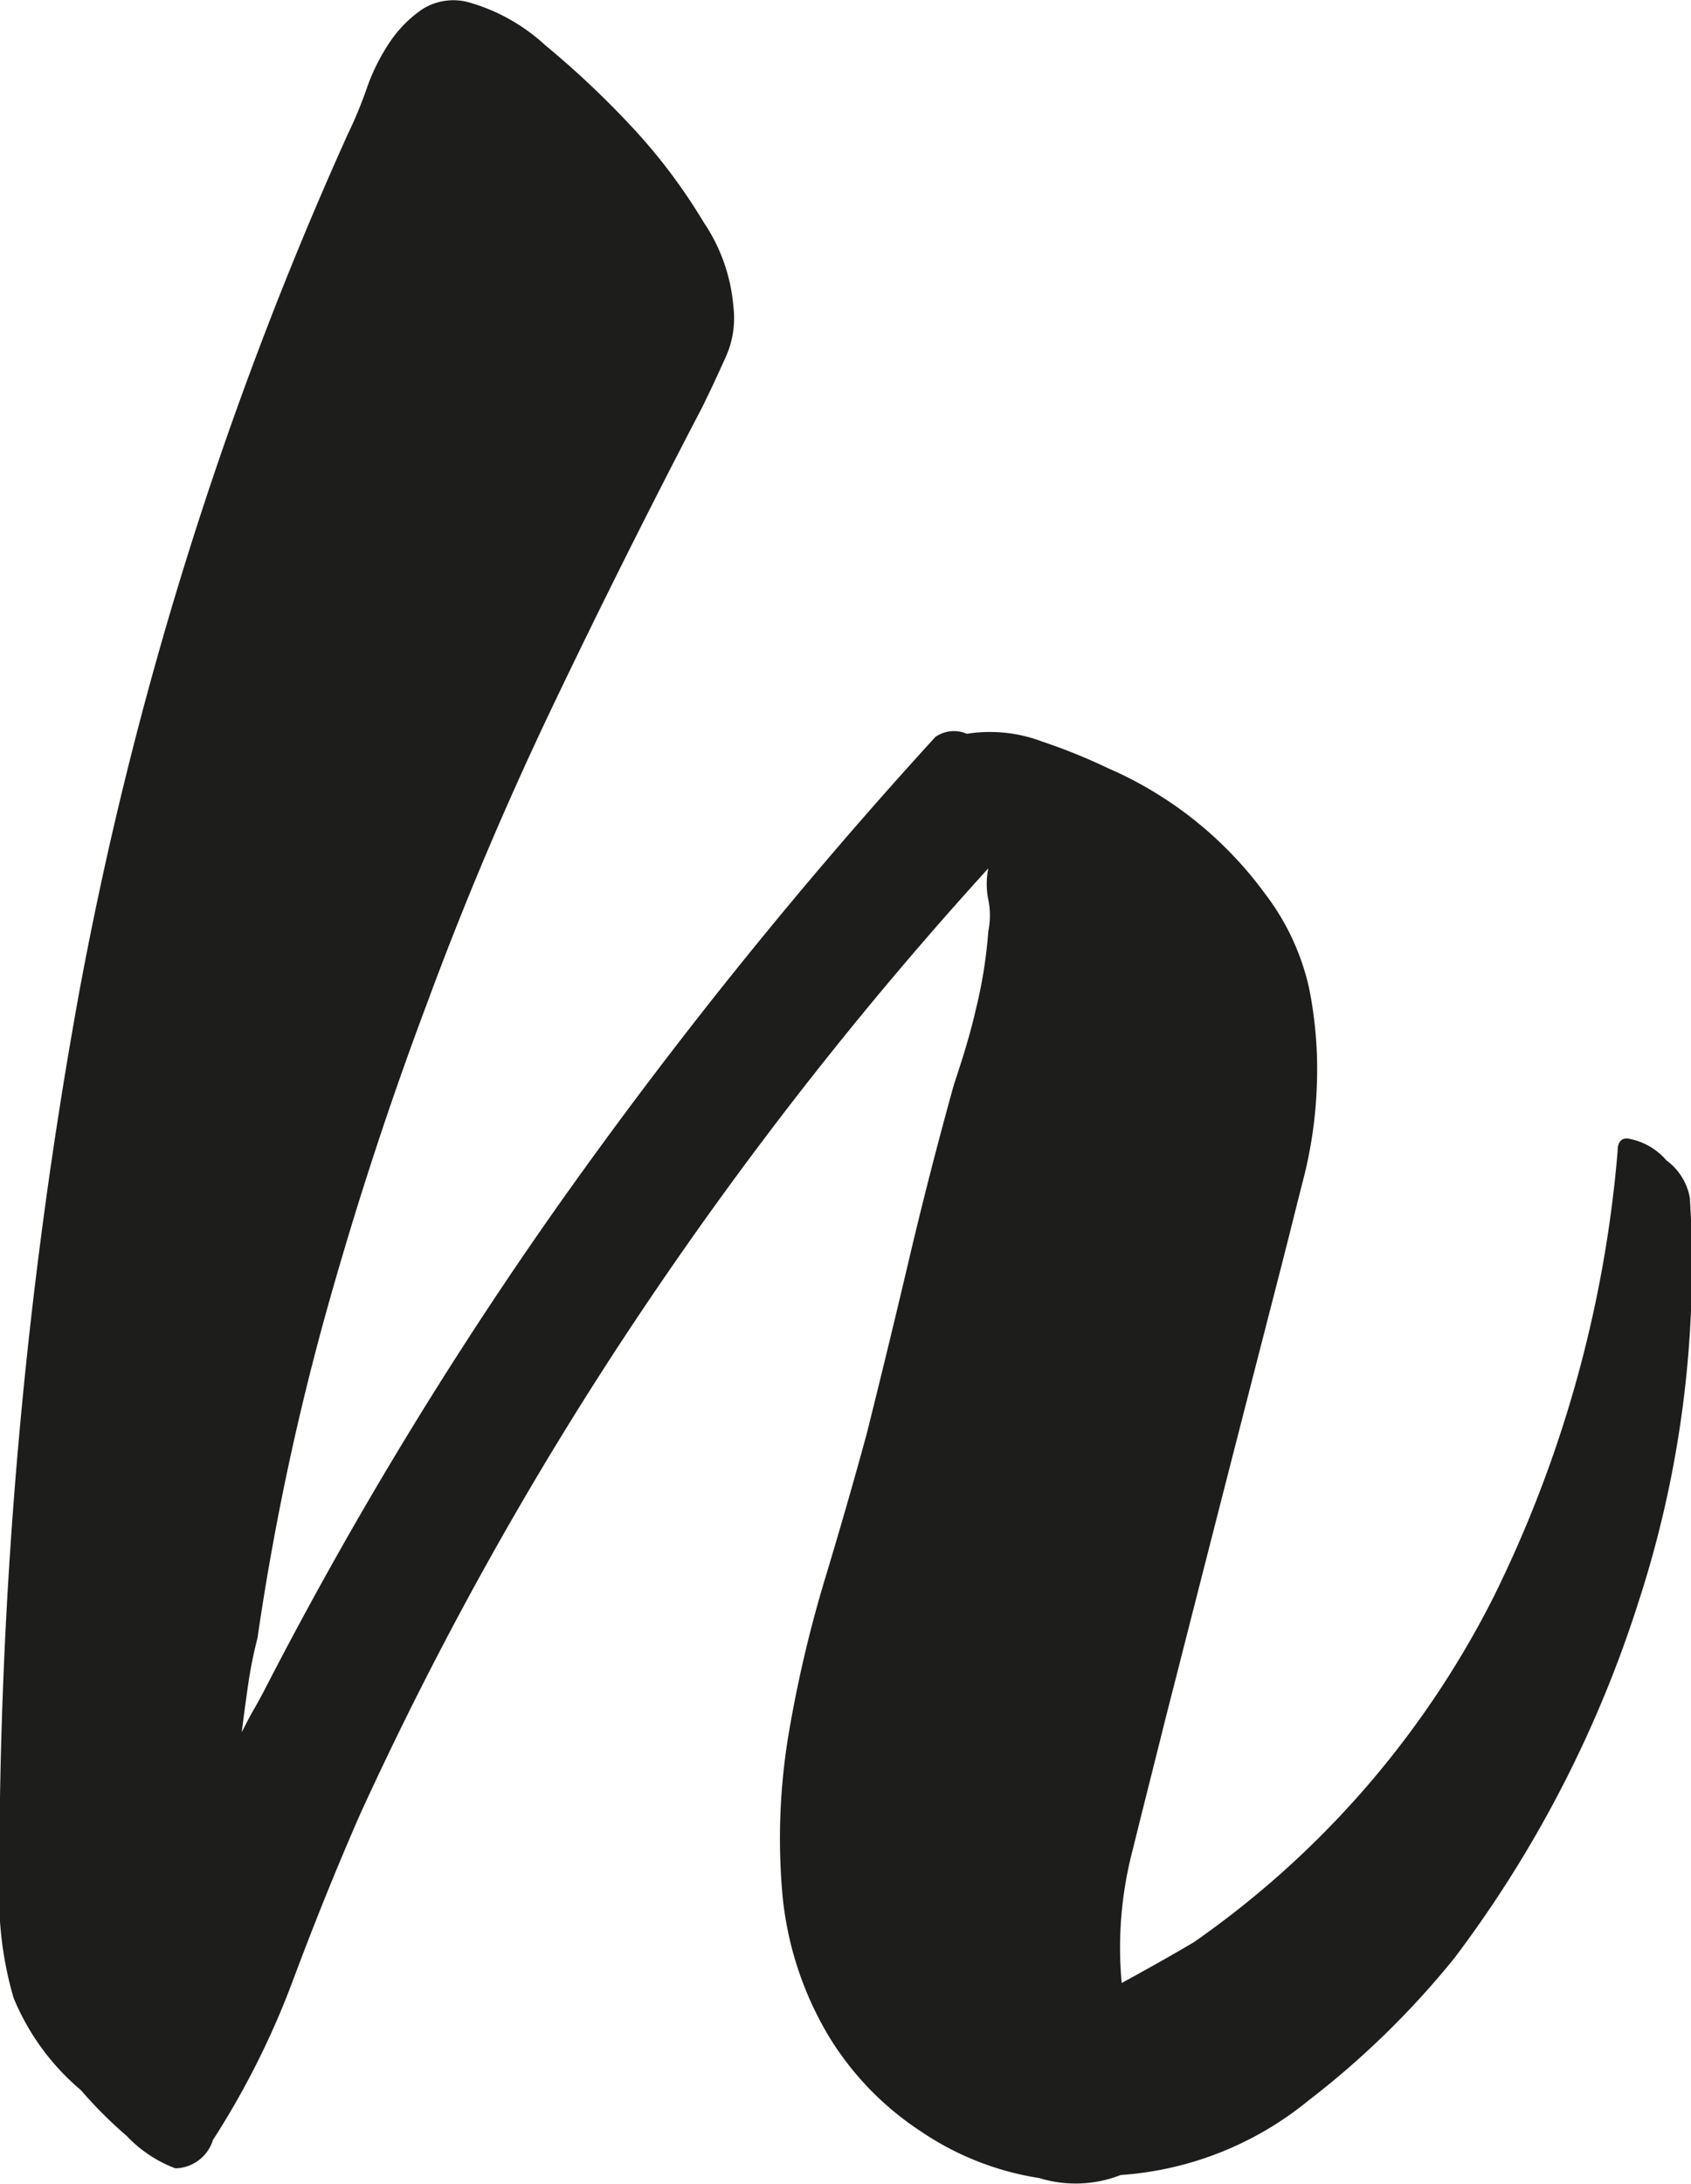 <svg id="ae667fc6-1ec4-45fe-bf1c-a8b13780b88f" data-name="Calque 1" xmlns="http://www.w3.org/2000/svg" viewBox="0 0 103.96 134.22"><defs><style>.b5d56703-5b59-4a3b-8bad-13cf6b3bcaf7{fill:#1d1d1b;}</style></defs><title>h</title><path class="b5d56703-5b59-4a3b-8bad-13cf6b3bcaf7" d="M176.26,396a7.58,7.58,0,0,1-5,.19,17.85,17.85,0,0,1-7.33-2.9,18.41,18.41,0,0,1-5.6-5.79,20.69,20.69,0,0,1-2.89-9,39,39,0,0,1,.38-9.46,77.7,77.7,0,0,1,2.22-9.55q1.46-4.83,2.61-9.07,1.35-5.4,2.6-10.71T166,329c.51-1.54,1-3.08,1.35-4.63a28.69,28.69,0,0,0,.77-4.82,4.82,4.82,0,0,0,0-1.93,4.82,4.82,0,0,1,0-1.93,234.52,234.52,0,0,0-21.51,27.5,218.78,218.78,0,0,0-17.09,30.59q-2.12,4.83-4.14,10.23a50.83,50.83,0,0,1-4.93,9.84,2.47,2.47,0,0,1-2.31,1.74,8,8,0,0,1-3-2,26.44,26.44,0,0,1-2.8-2.8,14.76,14.76,0,0,1-4.15-5.69,22.17,22.17,0,0,1-.87-6.85,304.38,304.38,0,0,1,4.92-55,230.2,230.2,0,0,1,16.5-52.68,25.7,25.7,0,0,0,1.16-2.8,12.48,12.48,0,0,1,1.45-2.9,7.5,7.5,0,0,1,2-2,3.57,3.57,0,0,1,2.89-.39,11.56,11.56,0,0,1,4.63,2.61,56,56,0,0,1,5.31,5,34.86,34.86,0,0,1,4.44,5.89,10.84,10.84,0,0,1,1.83,5.21,5.79,5.79,0,0,1-.48,3.09c-.45,1-.94,2.06-1.45,3.09q-4.83,9.25-9.17,18.33T133.61,324q-3.48,9.25-6.18,18.91A161.62,161.62,0,0,0,123.19,363a26.06,26.06,0,0,0-.58,2.9c-.13.9-.26,1.86-.39,2.89.26-.51.51-1,.77-1.45s.52-.93.78-1.44a251.07,251.07,0,0,1,18.62-30.5,297.5,297.5,0,0,1,22.48-27.79,2,2,0,0,1,1.93-.19,9.09,9.09,0,0,1,4.64.48,35.92,35.92,0,0,1,4.05,1.64,23.58,23.58,0,0,1,9.65,7.72,14.85,14.85,0,0,1,2.7,5.79,25.17,25.17,0,0,1,.48,5.89,26.82,26.82,0,0,1-.87,6c-.51,2-1,4-1.54,6.08q-1.74,6.76-3.47,13.51L179,368c-.64,2.58-1.32,5.24-2,8a23.66,23.66,0,0,0-.68,8.2c1.41-.77,2.9-1.6,4.44-2.51a57.41,57.41,0,0,0,18.43-21.23,76.06,76.06,0,0,0,7.62-27.4c0-.52.2-.77.58-.77a4,4,0,0,1,2.42,1.35,3.64,3.64,0,0,1,1.44,2.31,66.8,66.8,0,0,1-3.18,24.9,73.07,73.07,0,0,1-11.29,21.81,53.19,53.19,0,0,1-9,8.78A20.41,20.41,0,0,1,176.26,396Z" transform="translate(-107.36 -262.32)"/></svg>
